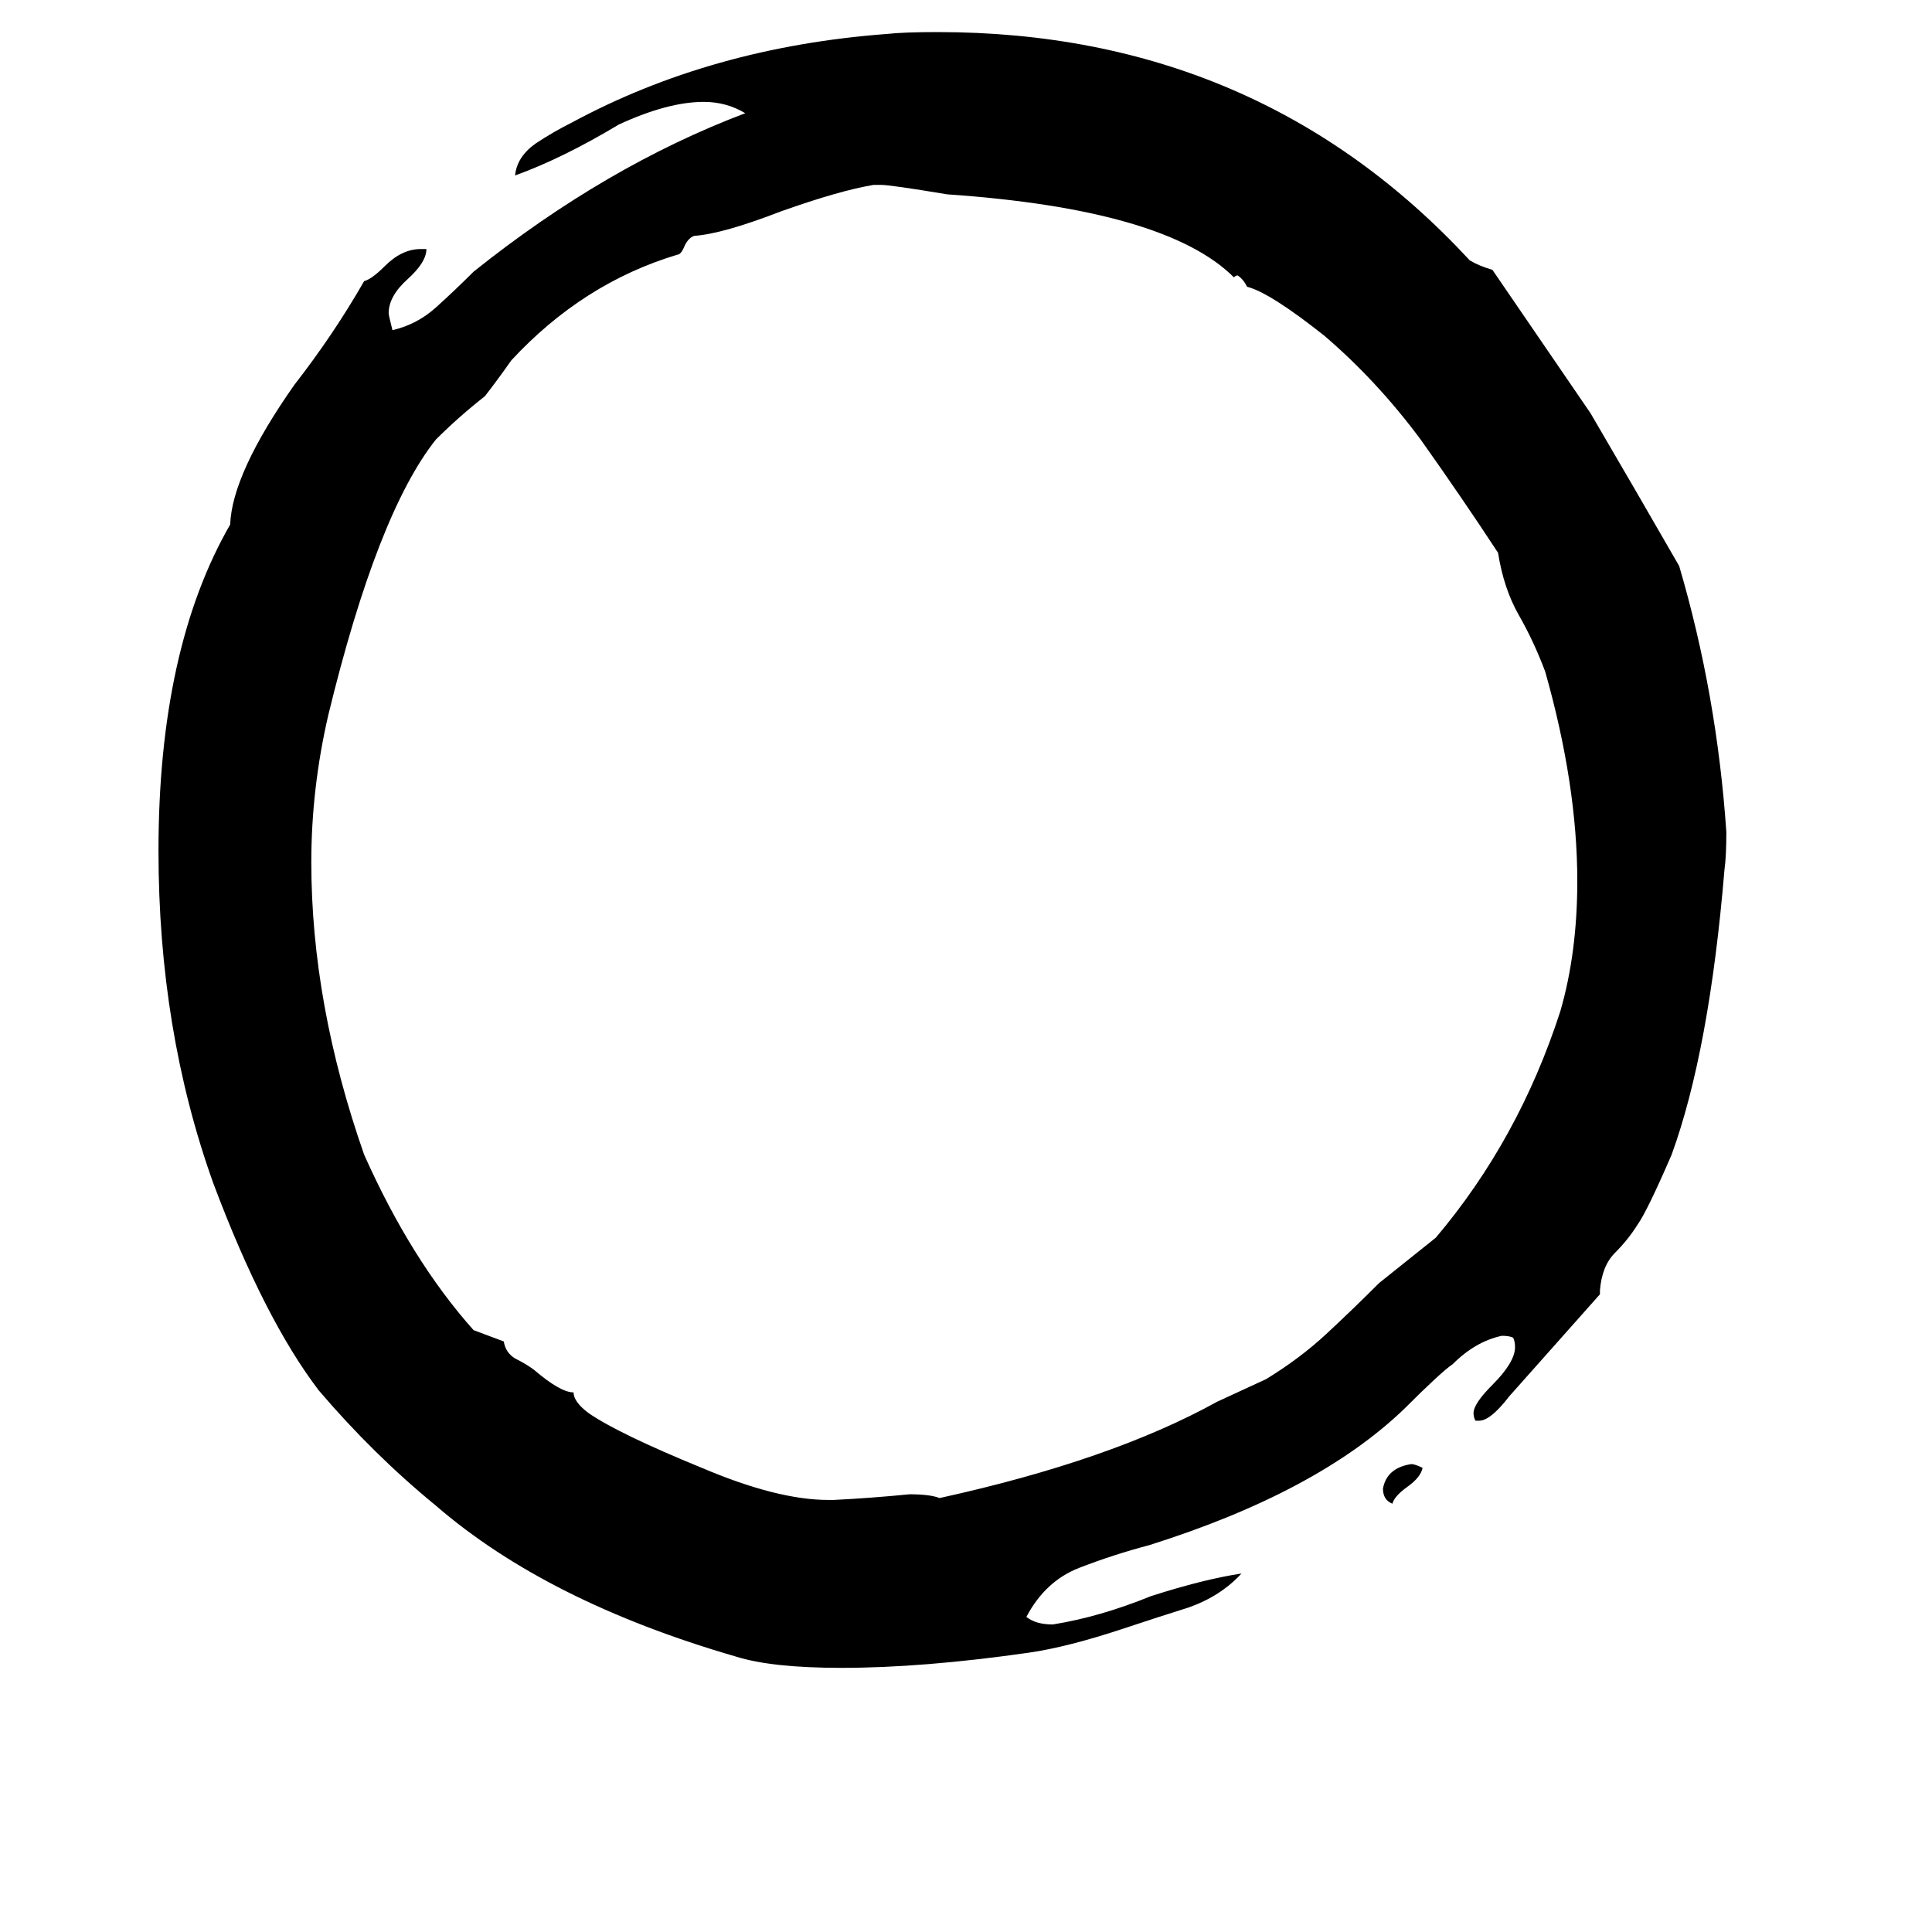 <svg xmlns="http://www.w3.org/2000/svg" viewBox="0 -800 1024 1024">
	<path fill="#000000" d="M784 -47H782Q781 -49 781 -51Q781 -56 791 -66Q803 -78 803 -86Q803 -89 802 -91Q800 -92 796 -92Q782 -89 770 -77Q764 -73 744 -53Q698 -9 609 19Q590 24 572 31Q554 38 544 57Q549 61 558 61Q583 57 610 46Q638 37 658 34Q647 46 630 52Q614 57 596 63Q566 73 545 76Q489 84 446 84Q409 84 390 78Q290 49 231 -2Q198 -29 169 -63Q140 -101 113 -173Q84 -254 84 -349Q84 -456 122 -522Q123 -549 156 -596Q177 -623 193 -651Q197 -652 204 -659Q213 -668 223 -668H226Q226 -661 216 -652Q206 -643 206 -634Q206 -633 208 -625Q221 -628 231 -637Q241 -646 251 -656Q321 -712 395 -740Q385 -746 373 -746Q354 -746 328 -734Q298 -716 273 -707Q274 -717 284 -724Q293 -730 303 -735Q377 -775 470 -782Q479 -783 497 -783Q667 -783 779 -662Q784 -659 791 -657Q817 -619 843 -581Q867 -540 890 -500Q910 -432 915 -359Q915 -346 914 -339Q906 -243 886 -188Q873 -158 868 -151Q863 -143 856 -136Q849 -129 848 -116V-114Q824 -87 800 -60Q790 -47 784 -47ZM754 -22Q753 -17 746 -12Q739 -7 738 -3Q733 -5 733 -11Q735 -22 748 -24Q750 -24 754 -22ZM439 -5H442Q462 -6 482 -8Q493 -8 498 -6Q589 -26 645 -57Q658 -63 671 -69Q689 -80 703 -93Q717 -106 731 -120Q746 -132 761 -144Q805 -196 827 -264Q836 -295 836 -333Q836 -384 819 -444Q813 -460 805 -474Q797 -488 794 -507Q775 -536 753 -567Q730 -598 702 -622Q673 -645 661 -648Q659 -652 656 -654Q655 -654 654 -653Q618 -689 502 -697Q472 -702 467 -702H463Q445 -699 414 -688Q383 -676 368 -675Q365 -674 363 -670Q361 -665 359 -665Q309 -650 271 -609Q264 -599 257 -590Q243 -579 231 -567Q200 -528 174 -421Q165 -382 165 -343Q165 -268 193 -188Q218 -132 251 -95Q259 -92 267 -89Q268 -83 273 -80Q279 -77 283 -74Q297 -62 304 -62Q304 -57 312 -51Q328 -40 372 -22Q412 -5 439 -5Z"/>
</svg>